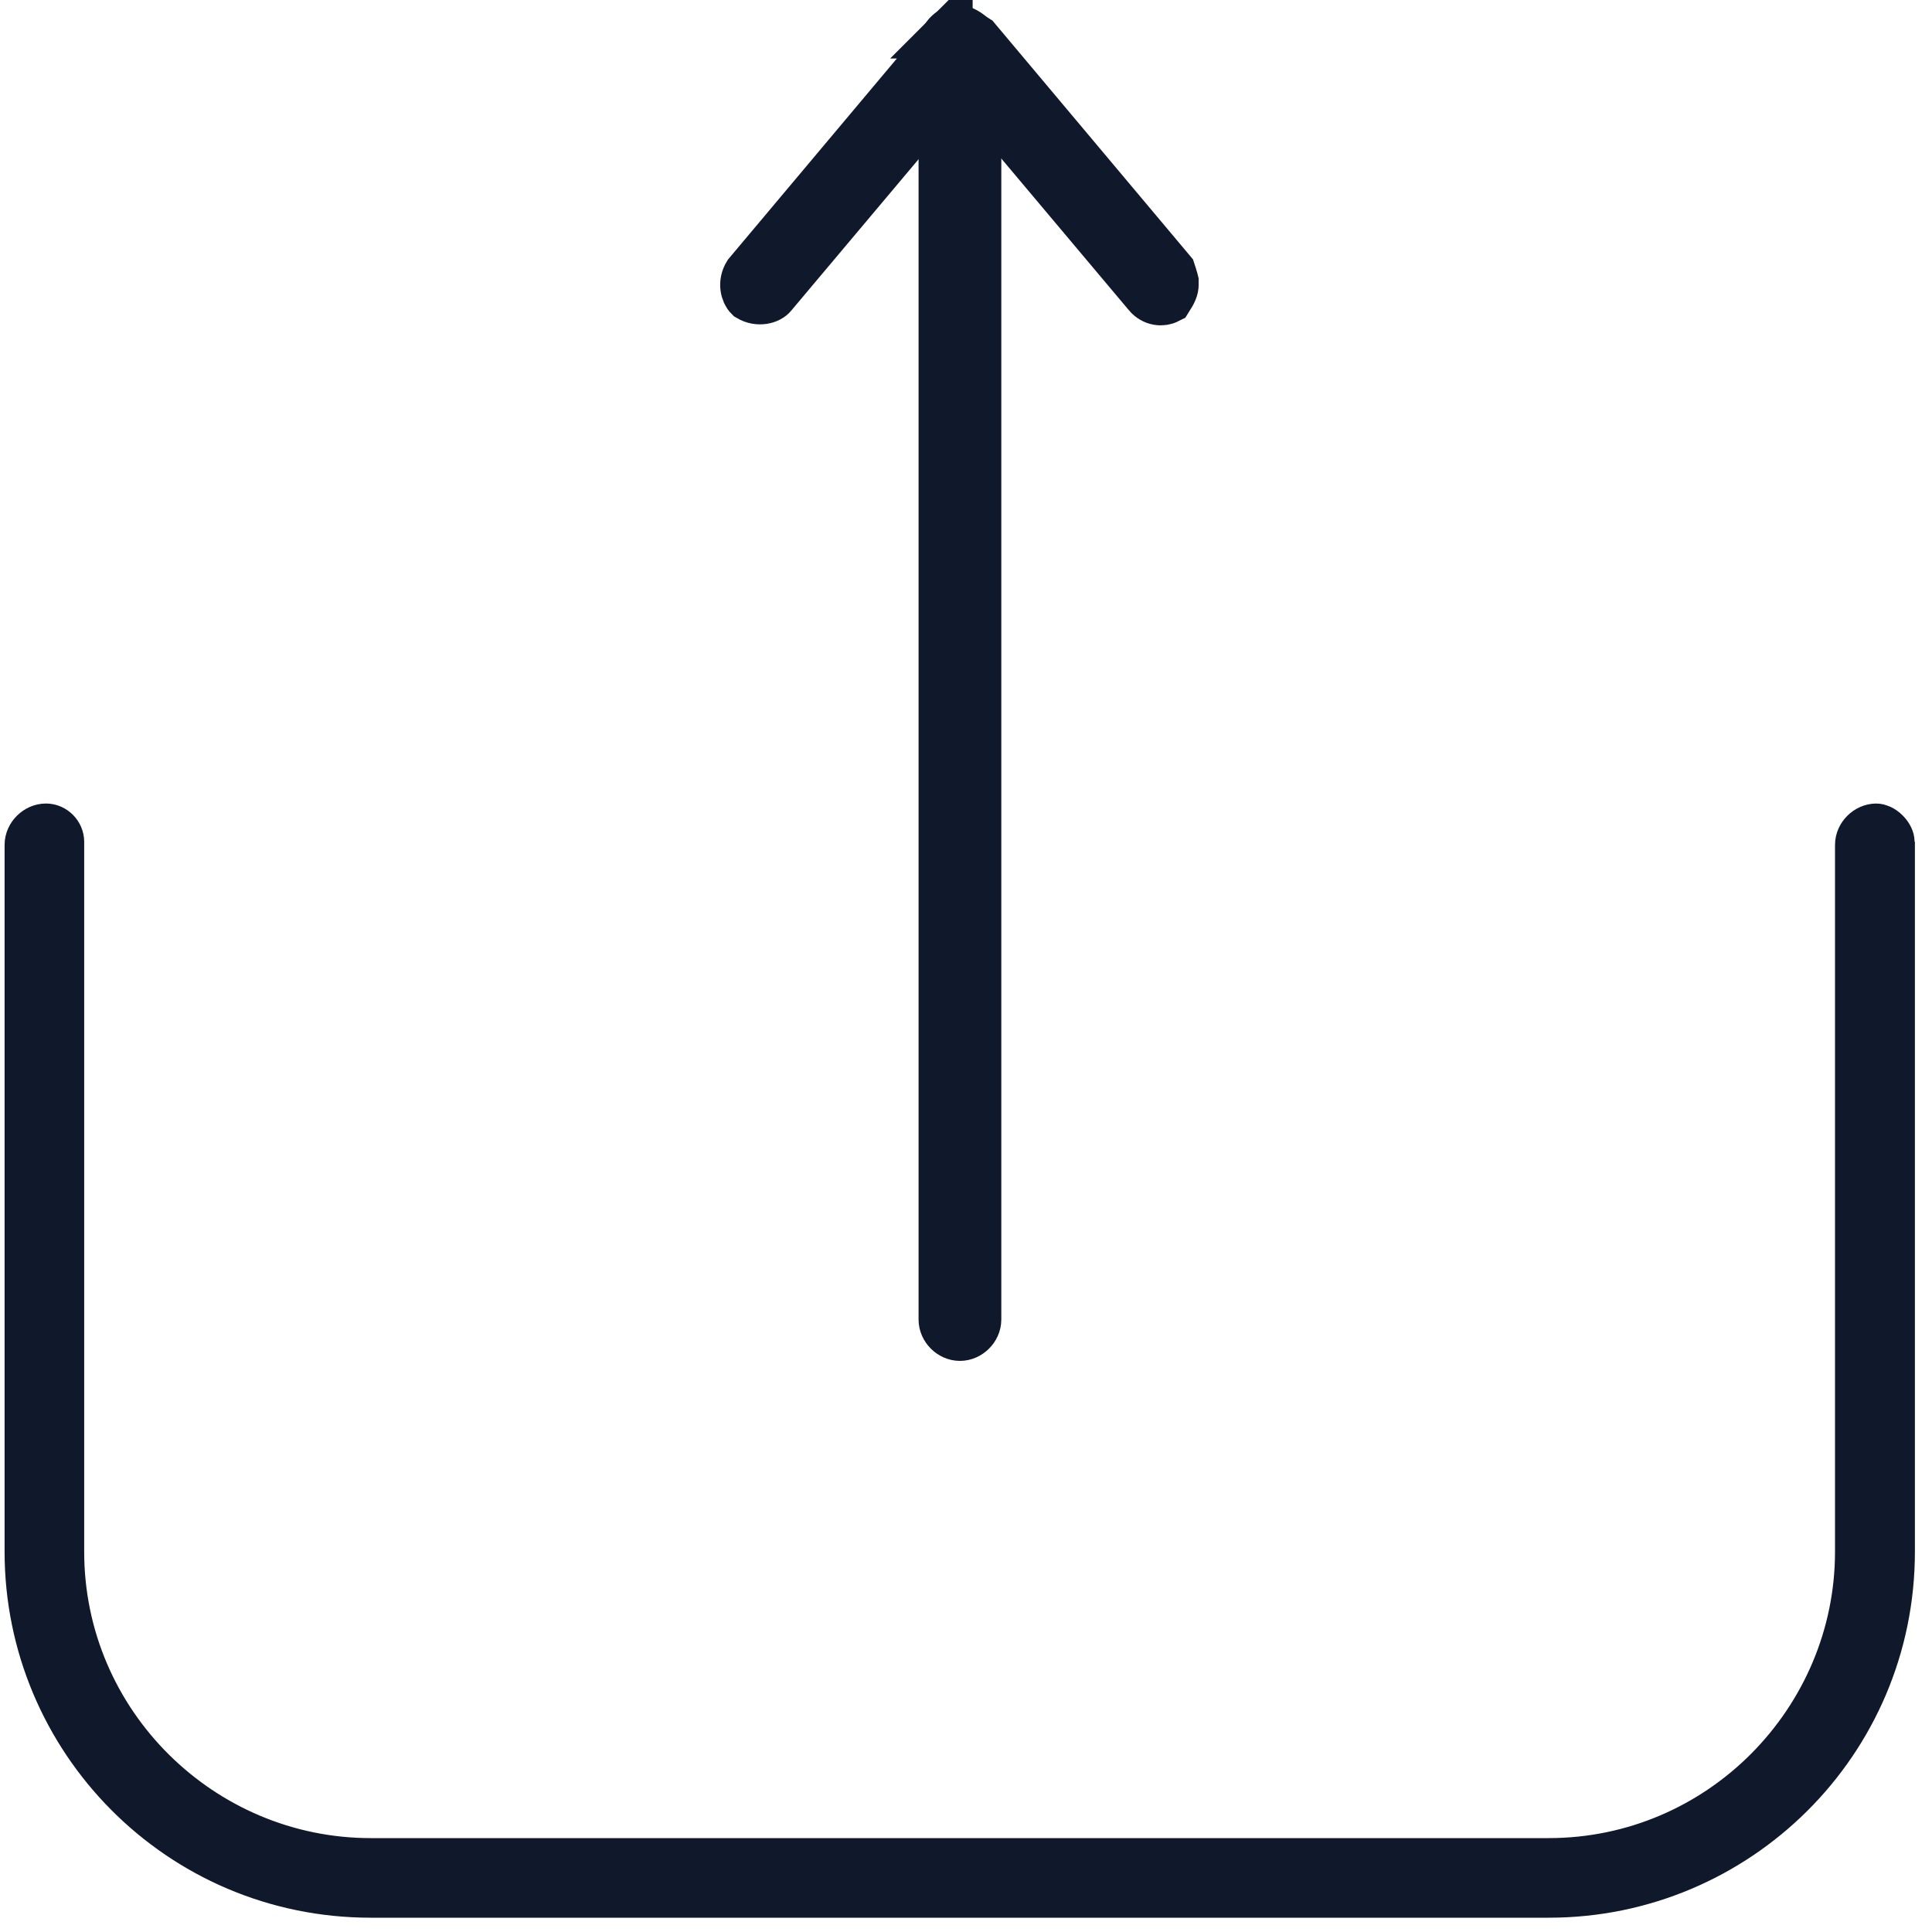 <svg width="40" height="40" viewBox="0 0 40 40" fill="none" xmlns="http://www.w3.org/2000/svg">
<path d="M39.14 17.927H39.146L39.146 32.126C39.146 36.064 35.947 39.204 32.068 39.204L7.673 39.204C3.735 39.204 0.595 36.004 0.595 32.126L0.595 17.492C0.595 17.304 0.764 17.136 0.952 17.136C1.113 17.136 1.243 17.277 1.243 17.427L1.243 32.126C1.243 35.701 4.171 38.556 7.673 38.556L32.062 38.556C35.637 38.556 38.492 35.628 38.492 32.126L38.492 17.492C38.492 17.304 38.661 17.136 38.849 17.136C38.883 17.136 38.96 17.158 39.039 17.236C39.117 17.314 39.14 17.391 39.14 17.427V17.927Z" stroke="#10182B"/>
<path d="M20.231 0.95L20.231 27.32C20.231 27.508 20.062 27.676 19.874 27.676C19.686 27.676 19.518 27.508 19.518 27.32L19.518 0.95C19.518 0.773 19.667 0.614 19.841 0.595C19.944 0.618 20.046 0.675 20.122 0.752C20.211 0.841 20.231 0.919 20.231 0.95Z" stroke="#10182B"/>
<path d="M24.255 5.618C24.276 5.681 24.293 5.736 24.307 5.787C24.311 5.802 24.314 5.816 24.317 5.828V5.893C24.317 5.972 24.288 6.045 24.191 6.197C24.059 6.266 23.878 6.248 23.756 6.103L23.755 6.101L20.263 1.949L19.881 1.494L19.498 1.949L16.006 6.101L16.006 6.101L15.999 6.11C15.924 6.204 15.706 6.271 15.504 6.151C15.414 6.063 15.361 5.855 15.477 5.669L19.61 0.749L19.628 0.727L19.64 0.709C19.644 0.706 19.654 0.701 19.673 0.694C19.718 0.678 19.789 0.665 19.887 0.665C19.974 0.665 20.045 0.696 20.212 0.804L24.255 5.618ZM19.637 0.711C19.637 0.711 19.637 0.711 19.638 0.71C19.638 0.711 19.637 0.711 19.637 0.711Z" stroke="#10182B"/>
</svg>
